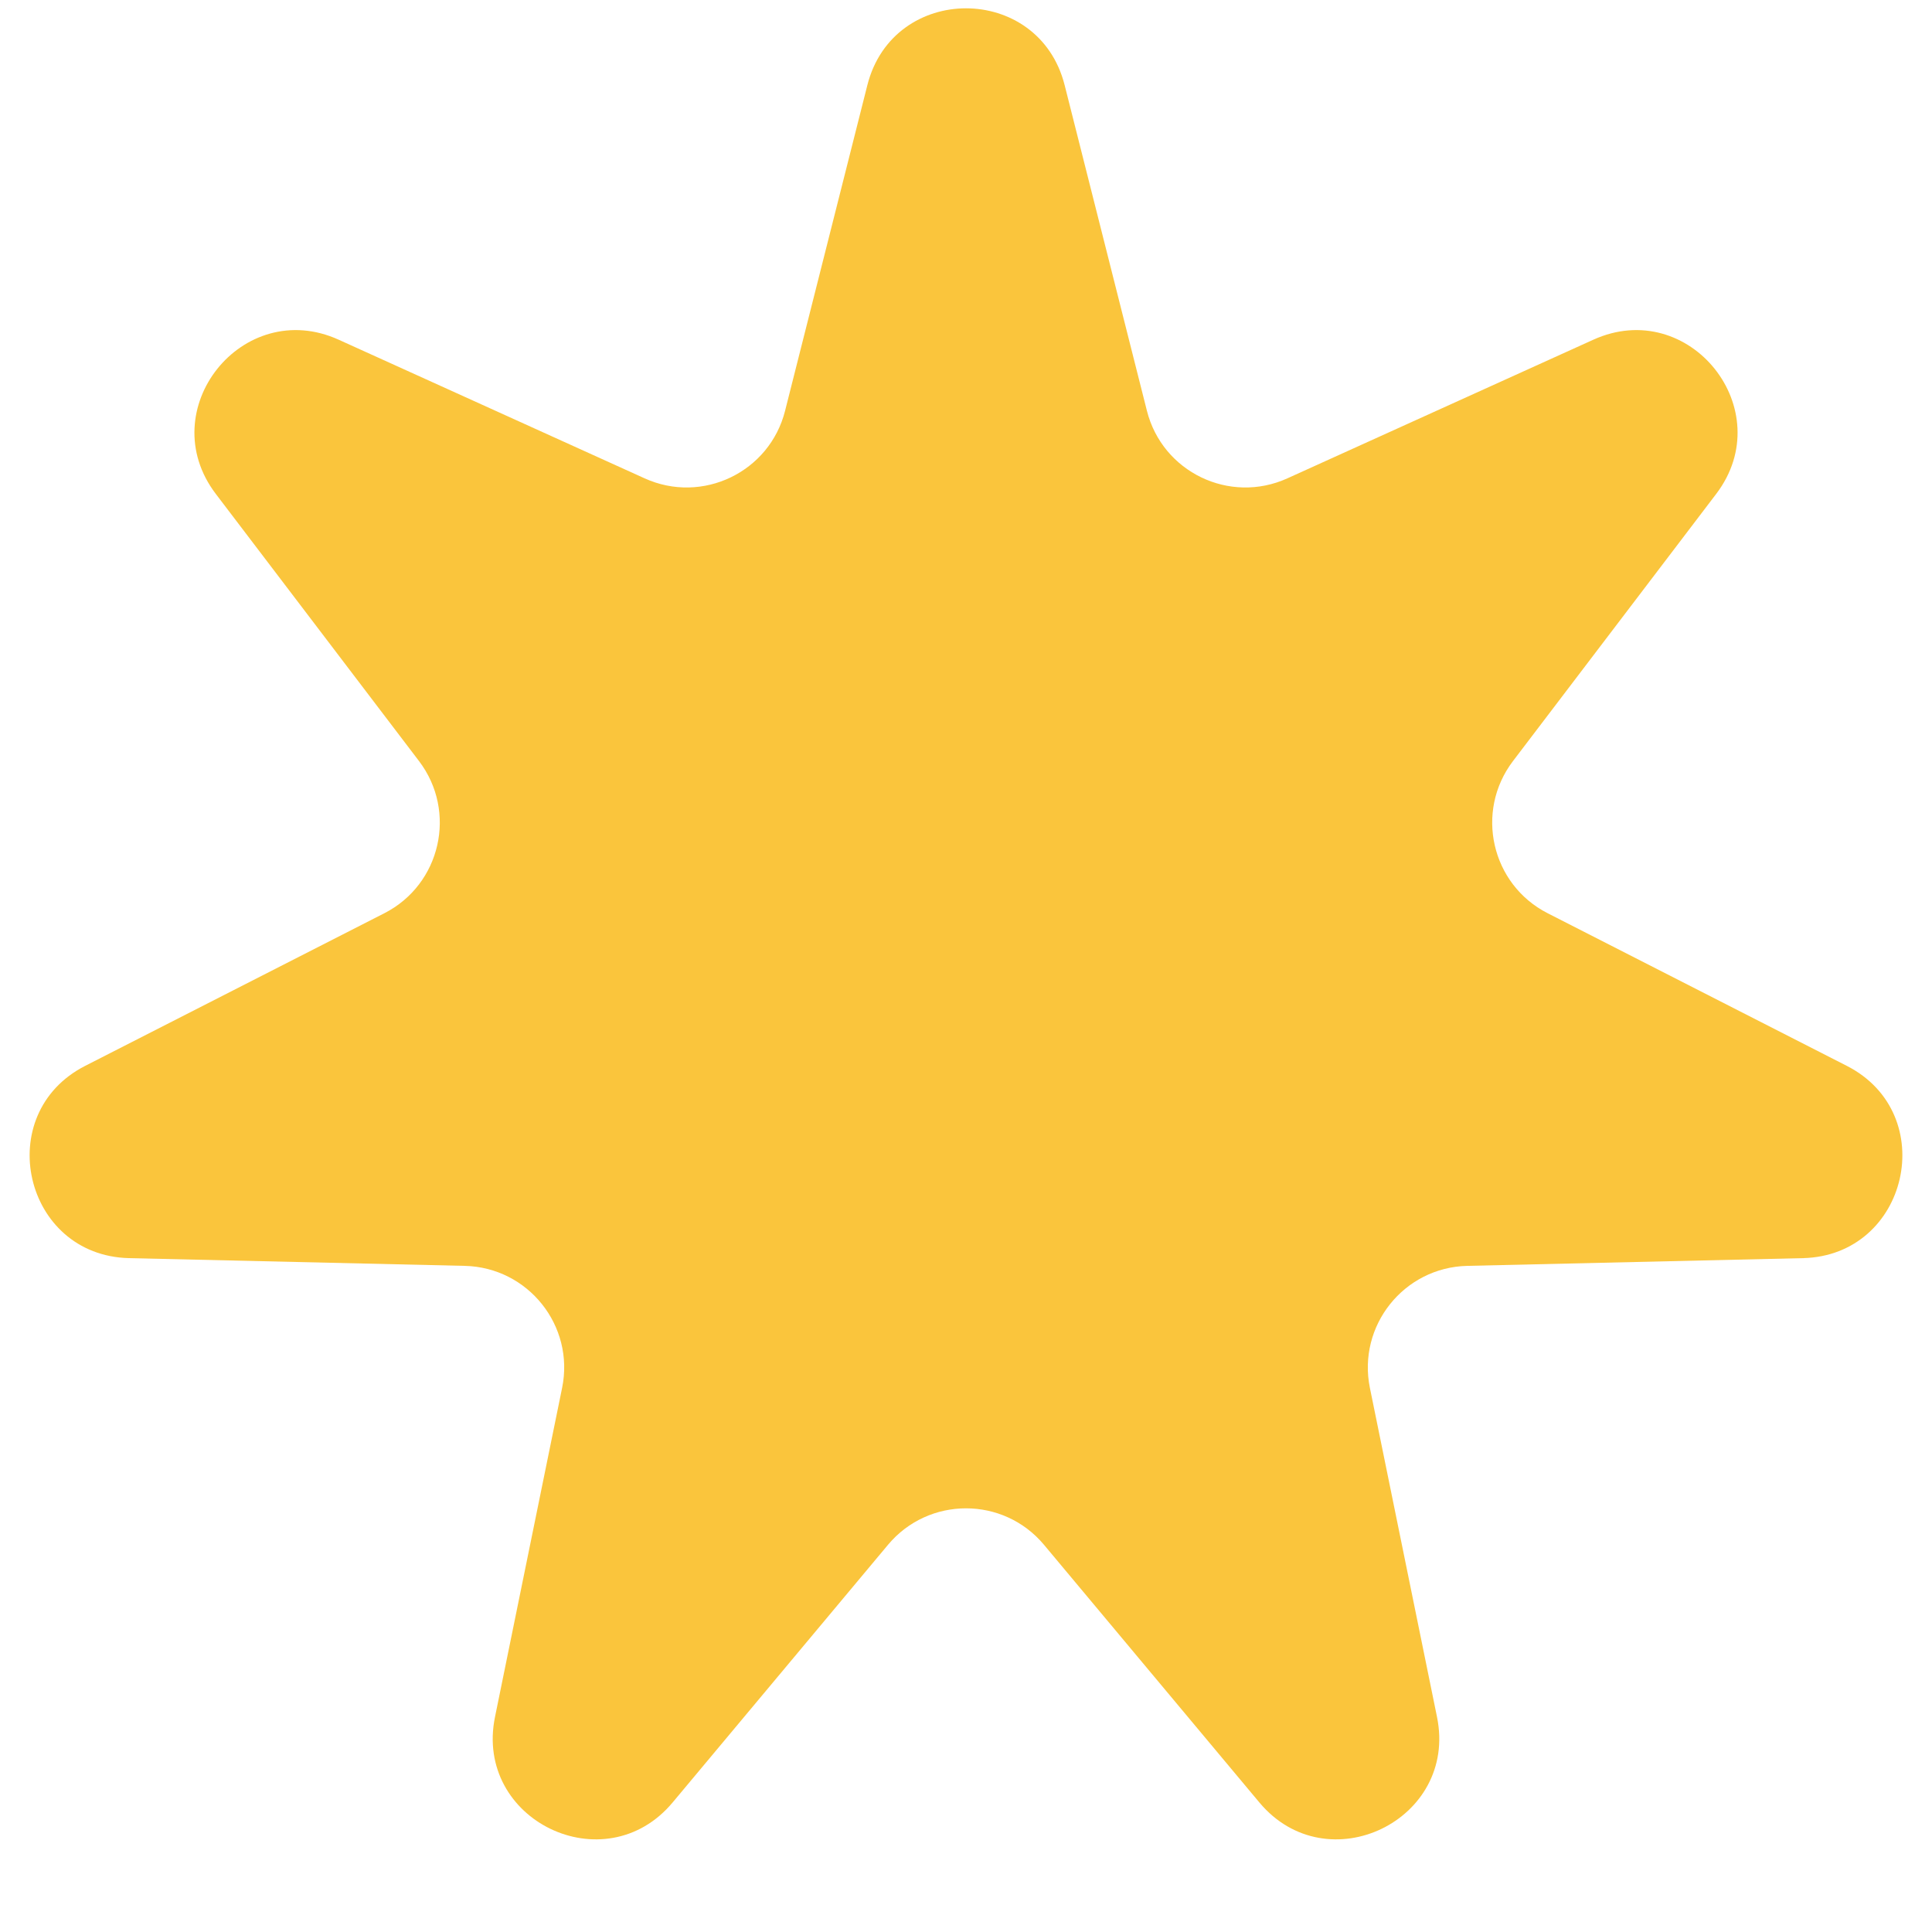 <svg width="19" height="19" viewBox="0 0 19 19" fill="none" xmlns="http://www.w3.org/2000/svg">
<path d="M8.53 0.837C8.785 -0.17 10.215 -0.17 10.47 0.837L11.279 4.039C11.431 4.643 12.093 4.962 12.661 4.704L15.669 3.341C16.614 2.912 17.506 4.03 16.878 4.857L14.879 7.485C14.502 7.981 14.665 8.698 15.22 8.981L18.162 10.482C19.087 10.954 18.768 12.349 17.73 12.373L14.429 12.449C13.806 12.464 13.348 13.038 13.472 13.649L14.132 16.885C14.34 17.902 13.051 18.523 12.385 17.726L10.267 15.192C9.867 14.714 9.133 14.714 8.733 15.192L6.615 17.726C5.949 18.523 4.66 17.902 4.868 16.885L5.528 13.649C5.653 13.038 5.194 12.464 4.571 12.449L1.27 12.373C0.232 12.349 -0.087 10.954 0.838 10.482L3.78 8.981C4.335 8.698 4.498 7.981 4.121 7.485L2.122 4.857C1.494 4.03 2.386 2.912 3.331 3.341L6.339 4.704C6.907 4.962 7.569 4.643 7.721 4.039L8.53 0.837Z" fill="#FAC53C"/>
</svg>
